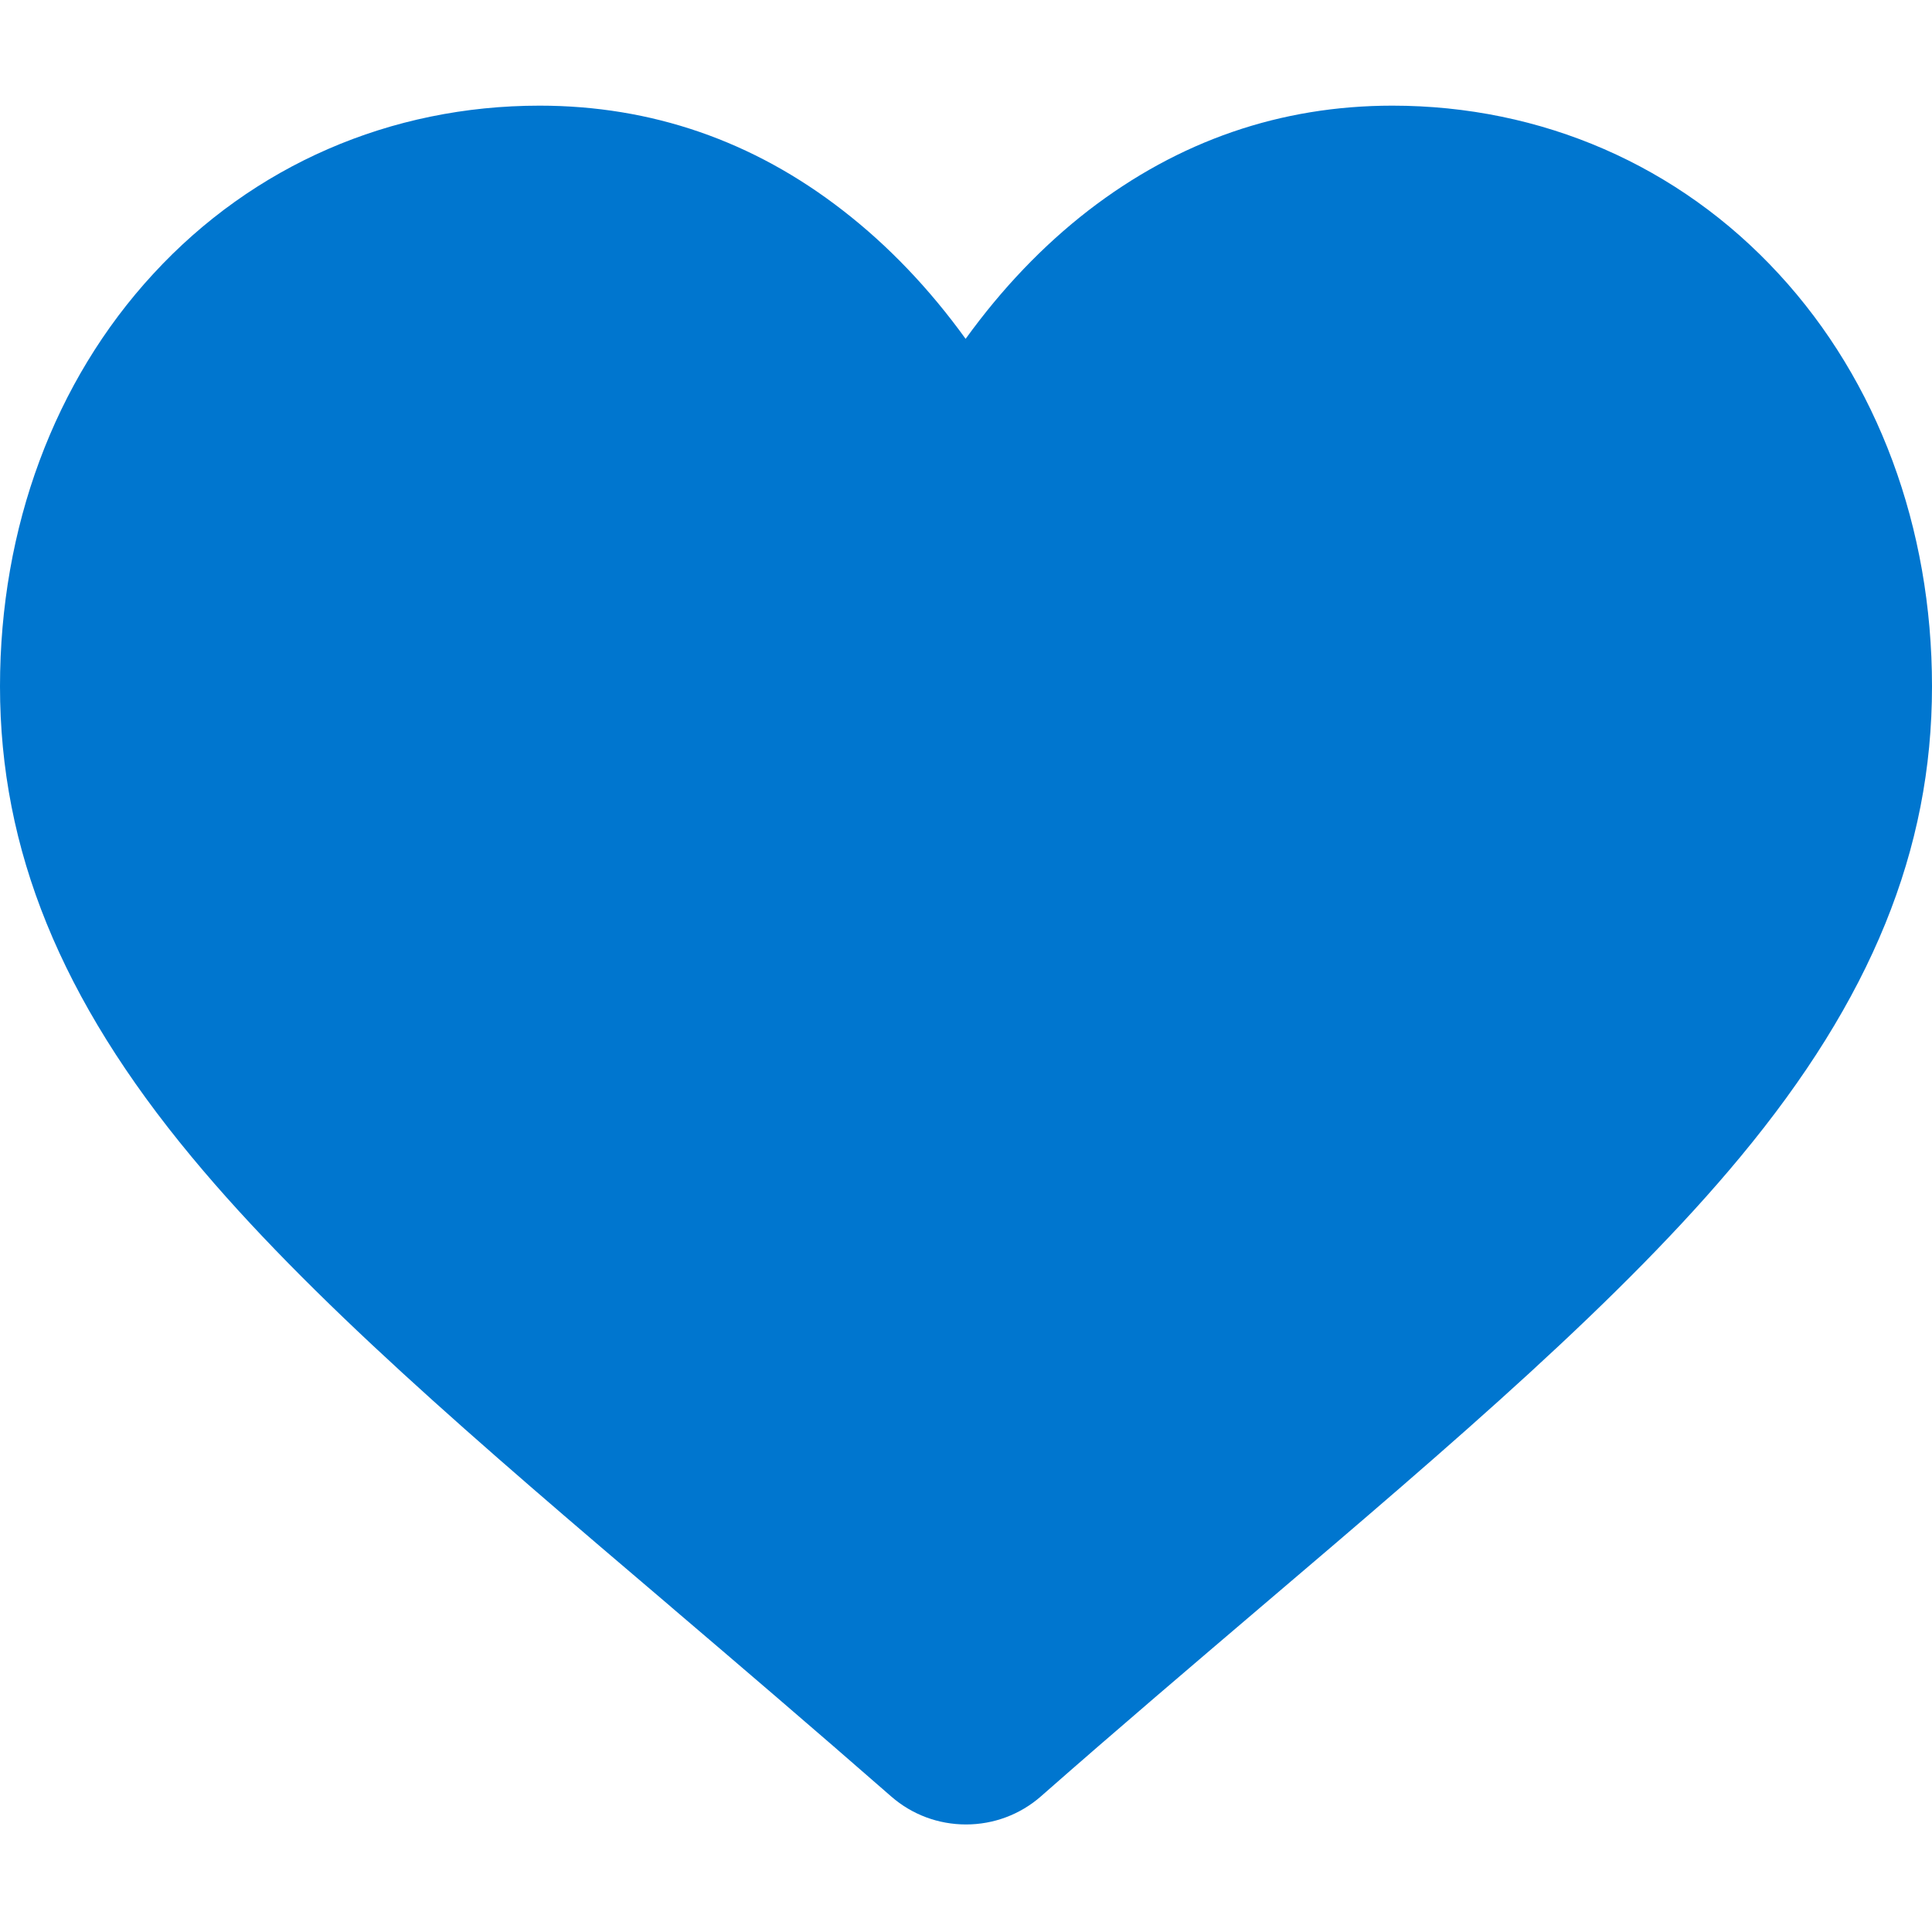 <?xml version="1.0" encoding="utf-8"?>
<!-- Generator: Adobe Illustrator 21.0.0, SVG Export Plug-In . SVG Version: 6.00 Build 0)  -->
<svg version="1.1" id="레이어_1" xmlns="http://www.w3.org/2000/svg" xmlns:xlink="http://www.w3.org/1999/xlink" x="0px"
	 y="0px" viewBox="0 0 512 512" style="enable-background:new 0 0 512 512;" xml:space="preserve">
<style type="text/css">
	.st0{fill:#0076CF;}
</style>
<path class="st0" d="M256,483.5c-7.3,0-14.3-2.6-19.8-7.4C215.5,458,195.6,441,178,426l-0.1-0.1C126.3,382,81.8,344,50.8,306.6
	C16.1,264.8,0,225.2,0,181.9C0,139.8,14.4,101,40.6,72.6C67.1,43.8,103.5,28,143,28c29.6,0,56.6,9.3,80.4,27.8
	c12,9.3,22.9,20.7,32.5,34c9.6-13.3,20.5-24.7,32.5-34C312.4,37.3,339.4,28,369,28c39.5,0,75.9,15.8,102.4,44.6
	C497.6,101,512,139.8,512,181.9c0,43.3-16.1,82.9-50.8,124.7c-31,37.4-75.5,75.4-127.1,119.3c-17.6,15-37.6,32-58.3,50.2
	C270.3,480.9,263.3,483.5,256,483.5z"/>
</svg>
